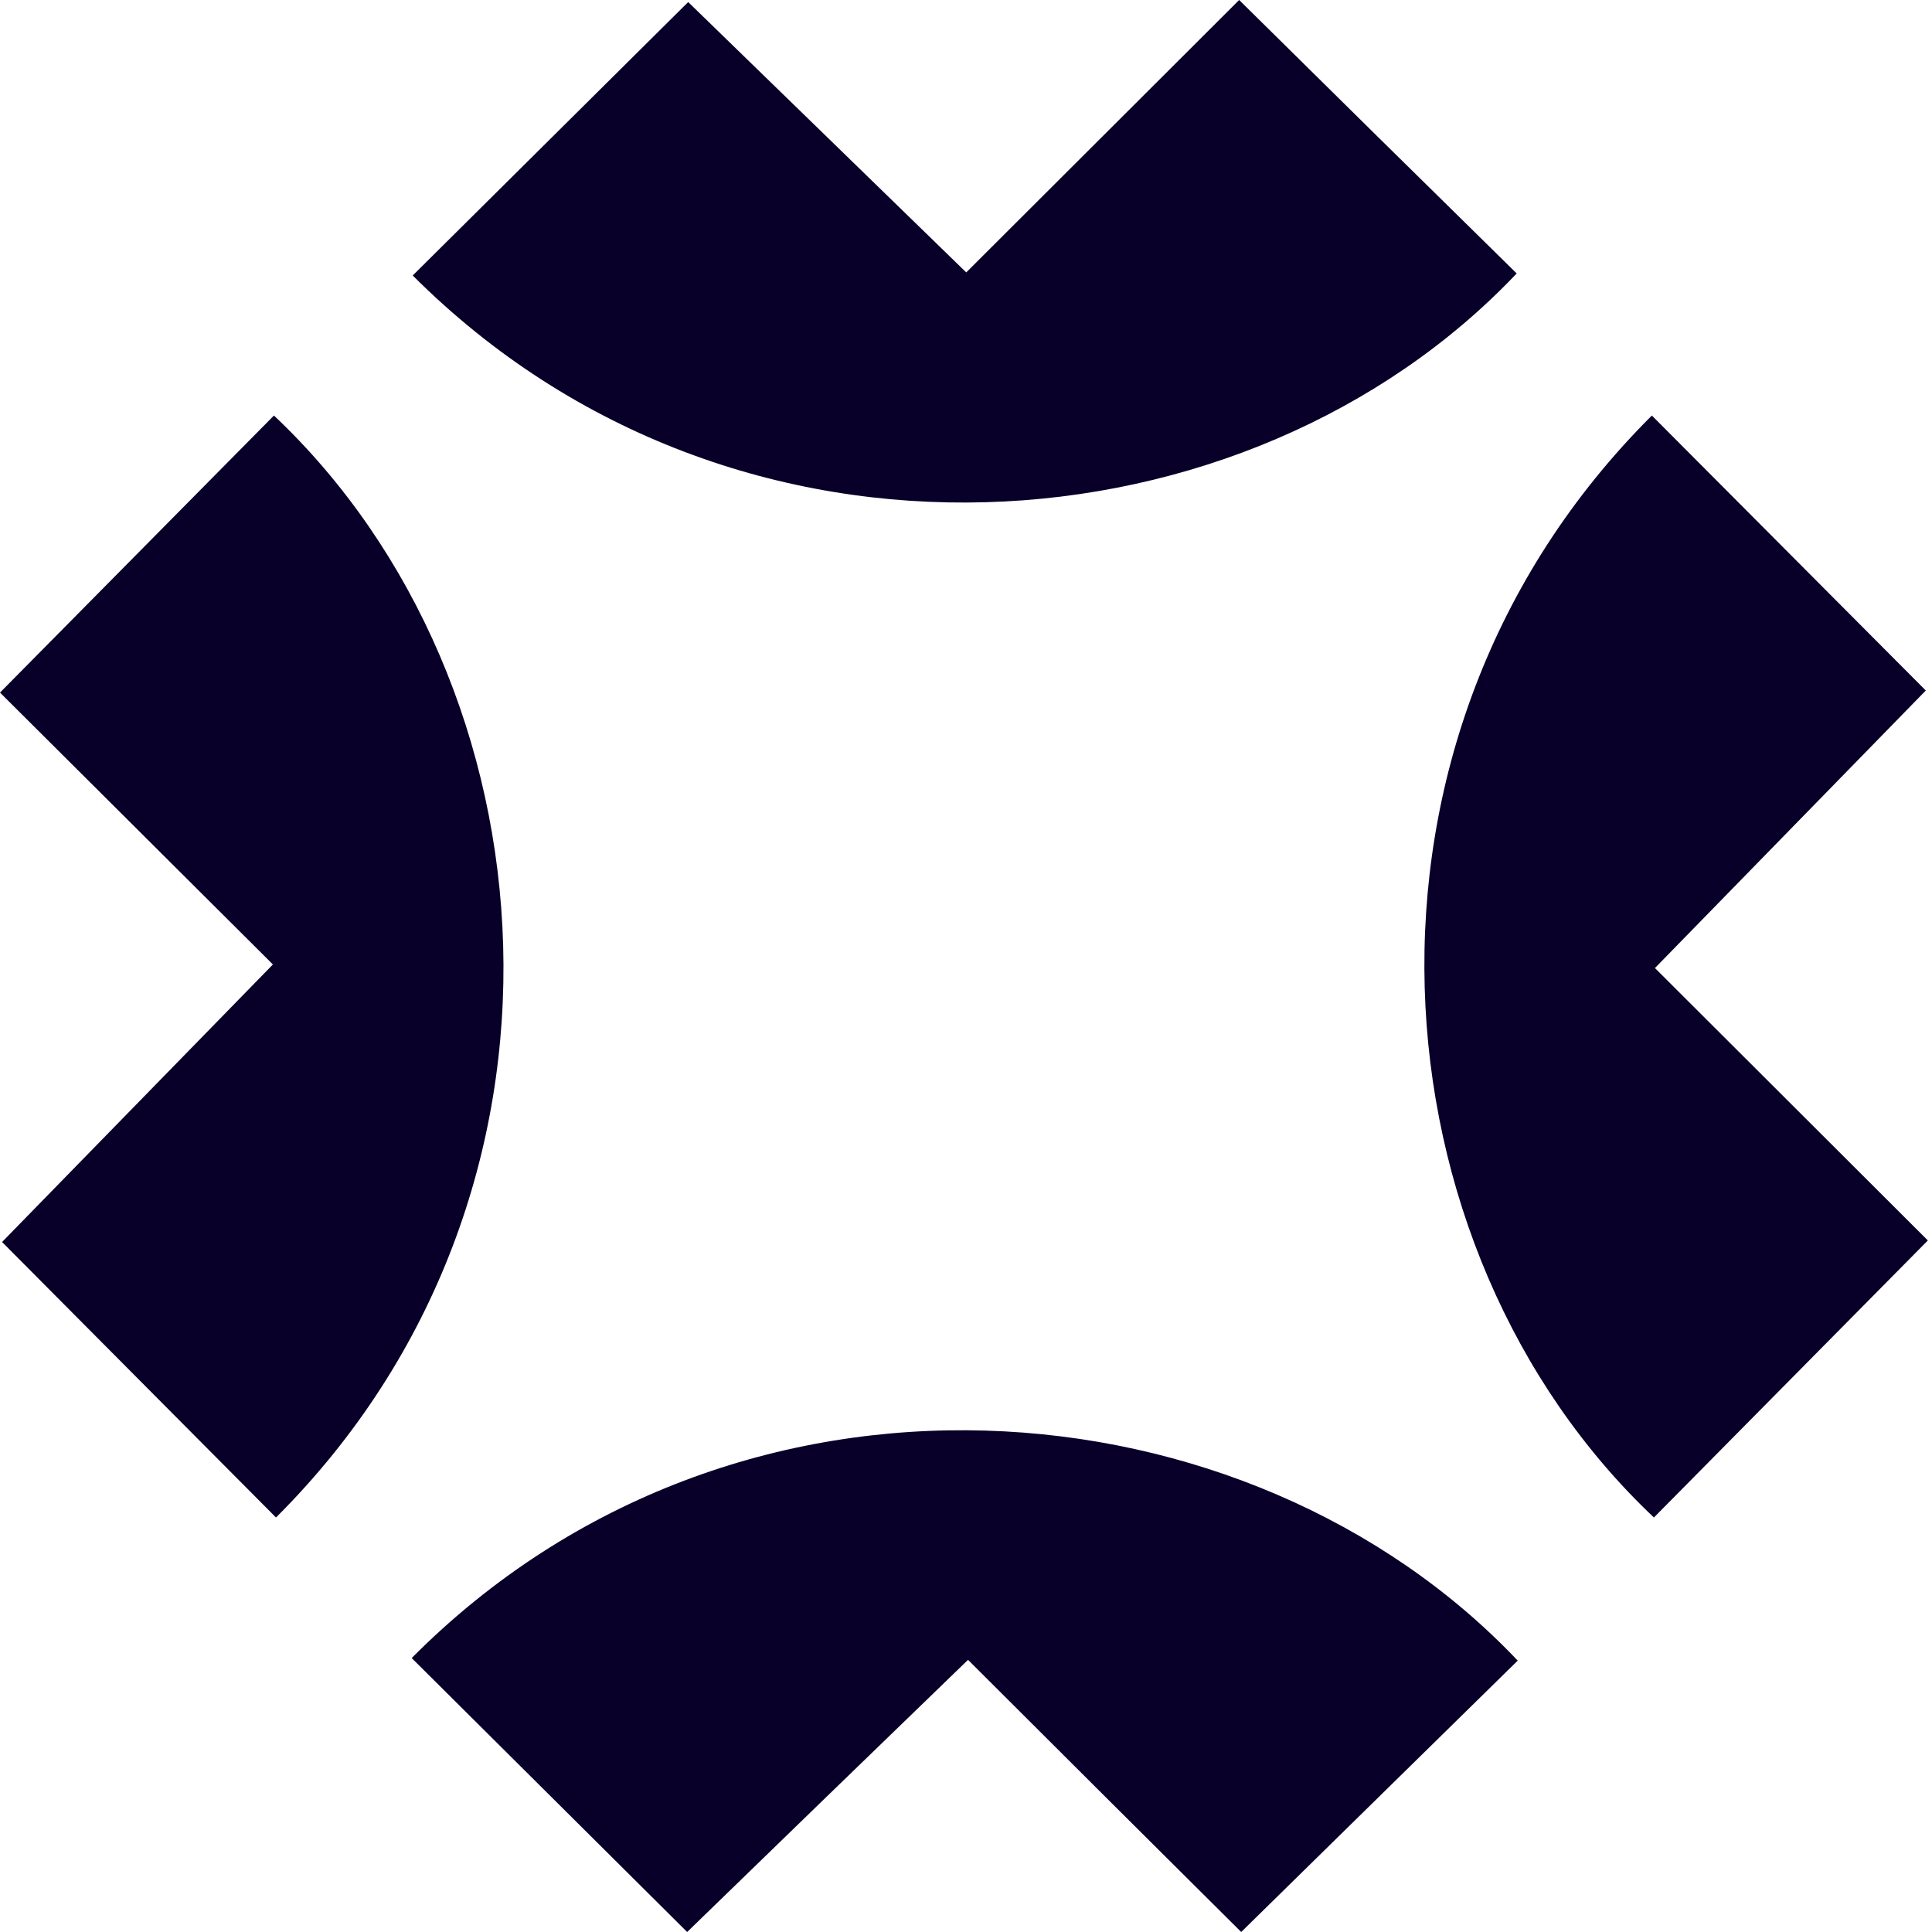 <svg width="137" height="137" viewBox="0 0 137 137" fill="none" xmlns="http://www.w3.org/2000/svg">
<path d="M48.8 0.146C55.251 6.403 61.848 12.841 68.517 19.317C74.931 12.914 81.492 6.366 87.87 0C94.466 6.512 100.99 12.951 107.55 19.39C88.526 39.47 52.263 42.526 29.266 19.535C35.826 13.023 42.386 6.512 48.8 0.146Z" fill="#080029"/>
<path d="M68.663 117.683C61.884 124.231 55.287 130.634 48.727 137C42.313 130.634 35.753 124.086 29.193 117.574C52.19 94.438 88.562 97.639 107.623 117.756C101.099 124.159 94.539 130.598 88.015 137C81.601 130.634 75.041 124.086 68.626 117.683H68.663Z" fill="#080029"/>
<path d="M0.146 88.072L19.352 68.391L0 49.111L19.425 29.466C39.543 48.456 42.605 84.652 19.571 107.607L0.146 88.072Z" fill="#080029"/>
<path d="M136.56 48.965L117.354 68.645L136.706 87.962L117.281 107.607C97.163 88.617 94.102 52.421 117.135 29.466L136.56 48.965Z" fill="#080029"/>
</svg>

